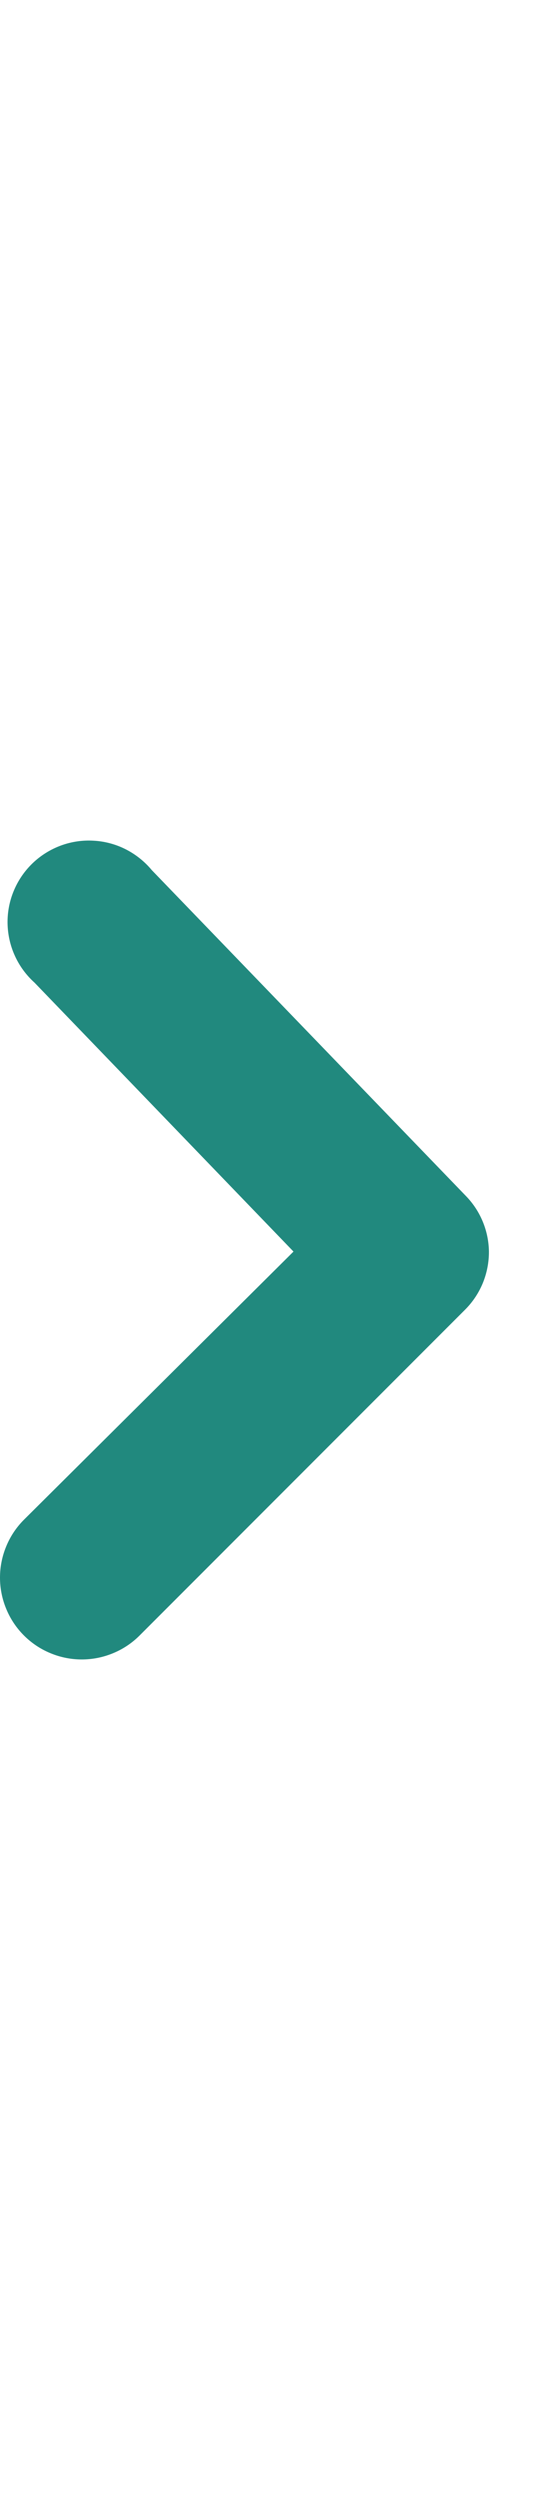 <svg width="10" height="46" viewBox="0 0 10 46" fill="none" xmlns="http://www.w3.org/2000/svg">
<path d="M9.004 23.029C9.005 23.227 8.967 23.422 8.893 23.605C8.818 23.788 8.708 23.954 8.569 24.094L2.571 30.093C2.431 30.233 2.265 30.344 2.082 30.419C1.899 30.495 1.704 30.534 1.506 30.534C1.308 30.534 1.112 30.495 0.93 30.419C0.747 30.344 0.581 30.233 0.441 30.093C0.301 29.953 0.19 29.787 0.115 29.604C0.039 29.422 -6.01233e-08 29.226 -6.58203e-08 29.028C-7.15174e-08 28.83 0.039 28.635 0.115 28.452C0.19 28.269 0.301 28.103 0.441 27.963L5.405 23.029L0.636 18.081C0.483 17.943 0.359 17.775 0.274 17.587C0.188 17.399 0.143 17.196 0.139 16.989C0.136 16.783 0.175 16.578 0.255 16.388C0.334 16.198 0.452 16.026 0.601 15.883C0.75 15.74 0.927 15.63 1.121 15.558C1.314 15.487 1.52 15.456 1.726 15.469C1.932 15.48 2.134 15.535 2.317 15.628C2.501 15.722 2.664 15.852 2.796 16.011L8.584 22.01C8.849 22.284 8.999 22.649 9.004 23.029Z" fill="#21897E"/>
</svg>
